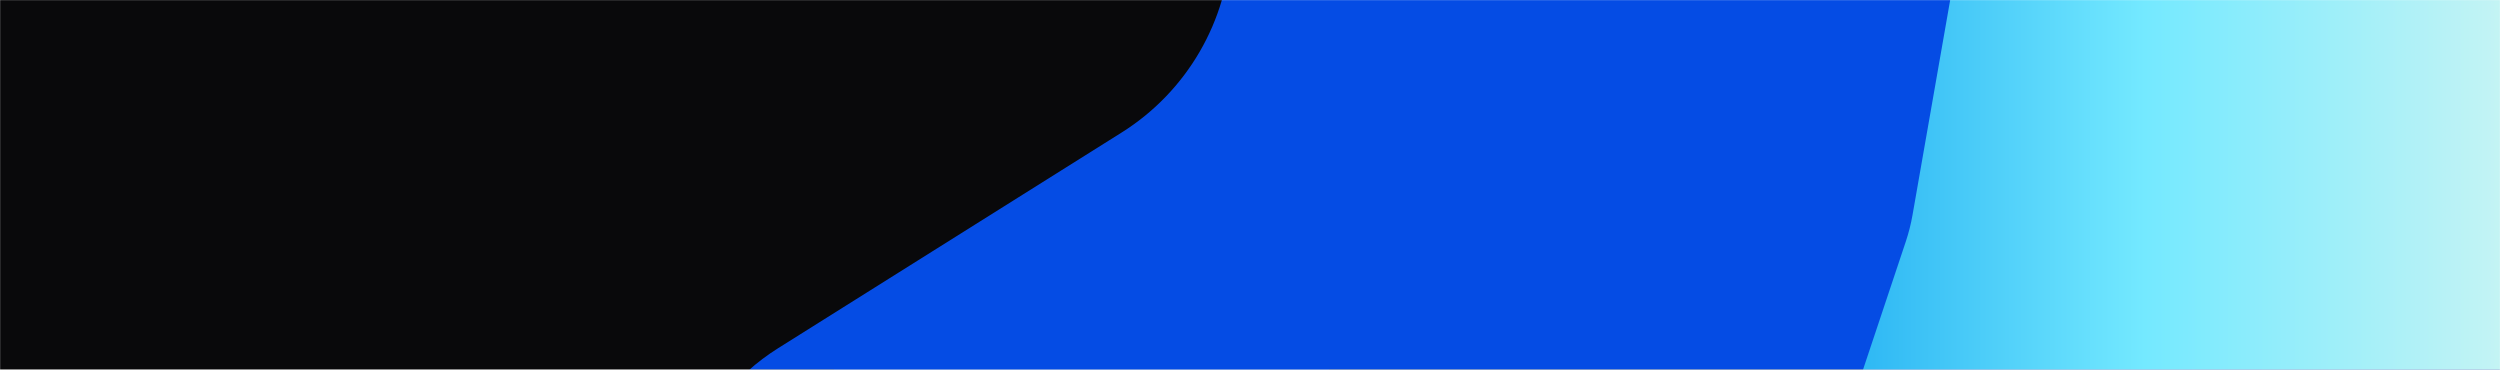 <svg width="1920" height="284" viewBox="0 0 1920 284" fill="none" xmlns="http://www.w3.org/2000/svg">
<g id="Group 427319434">
<g id="Group 427319435">
<mask id="mask0_334_696" style="mask-type:alpha" maskUnits="userSpaceOnUse" x="0" y="0" width="1920" height="284">
<rect id="Rectangle 34624123" width="1920" height="284" fill="#09090B"/>
</mask>
<g mask="url(#mask0_334_696)">
<rect id="Rectangle 34624125" width="1920" height="284" fill="#09090B"/>
<g id="Rectangle 34624124" filter="url(#filter0_f_334_696)">
<path d="M954 -242H2304L1764 687H414L527.023 356.462C539.624 319.609 564.498 288.2 597.484 267.49L861.399 101.791C911.549 70.305 943.005 16.167 945.524 -42.994L954 -242Z" fill="#054CE4"/>
</g>
<g id="Rectangle 34624127" filter="url(#filter1_f_334_696)">
<path d="M1014 -238H1324L784 691H474L587.023 360.462C599.624 323.609 624.498 292.2 657.484 271.49L921.399 105.791C971.549 74.305 1003 20.167 1005.52 -38.994L1014 -238Z" fill="#054CE4"/>
</g>
<g id="Rectangle 34624126" filter="url(#filter2_f_334_696)">
<path d="M1534 -207H2511L1971 722H1284.5L1463.69 185.404C1465.89 178.811 1467.6 172.062 1468.8 165.215L1534 -207Z" fill="url(#paint0_linear_334_696)"/>
</g>
</g>
</g>
</g>
<defs>
<filter id="filter0_f_334_696" x="-40" y="-696" width="2798" height="1837" filterUnits="userSpaceOnUse" color-interpolation-filters="sRGB">
<feFlood flood-opacity="0" result="BackgroundImageFix"/>
<feBlend mode="normal" in="SourceGraphic" in2="BackgroundImageFix" result="shape"/>
<feGaussianBlur stdDeviation="227" result="effect1_foregroundBlur_334_696"/>
</filter>
<filter id="filter1_f_334_696" x="20" y="-692" width="1758" height="1837" filterUnits="userSpaceOnUse" color-interpolation-filters="sRGB">
<feFlood flood-opacity="0" result="BackgroundImageFix"/>
<feBlend mode="normal" in="SourceGraphic" in2="BackgroundImageFix" result="shape"/>
<feGaussianBlur stdDeviation="227" result="effect1_foregroundBlur_334_696"/>
</filter>
<filter id="filter2_f_334_696" x="1040.5" y="-451" width="1714.5" height="1417" filterUnits="userSpaceOnUse" color-interpolation-filters="sRGB">
<feFlood flood-opacity="0" result="BackgroundImageFix"/>
<feBlend mode="normal" in="SourceGraphic" in2="BackgroundImageFix" result="shape"/>
<feGaussianBlur stdDeviation="122" result="effect1_foregroundBlur_334_696"/>
</filter>
<linearGradient id="paint0_linear_334_696" x1="1928.5" y1="120" x2="1141.5" y2="120" gradientUnits="userSpaceOnUse">
<stop stop-color="#C6F4F4"/>
<stop offset="0.357" stop-color="#74E9FF"/>
<stop offset="0.73" stop-color="#16A7F0"/>
</linearGradient>
</defs>
</svg>
